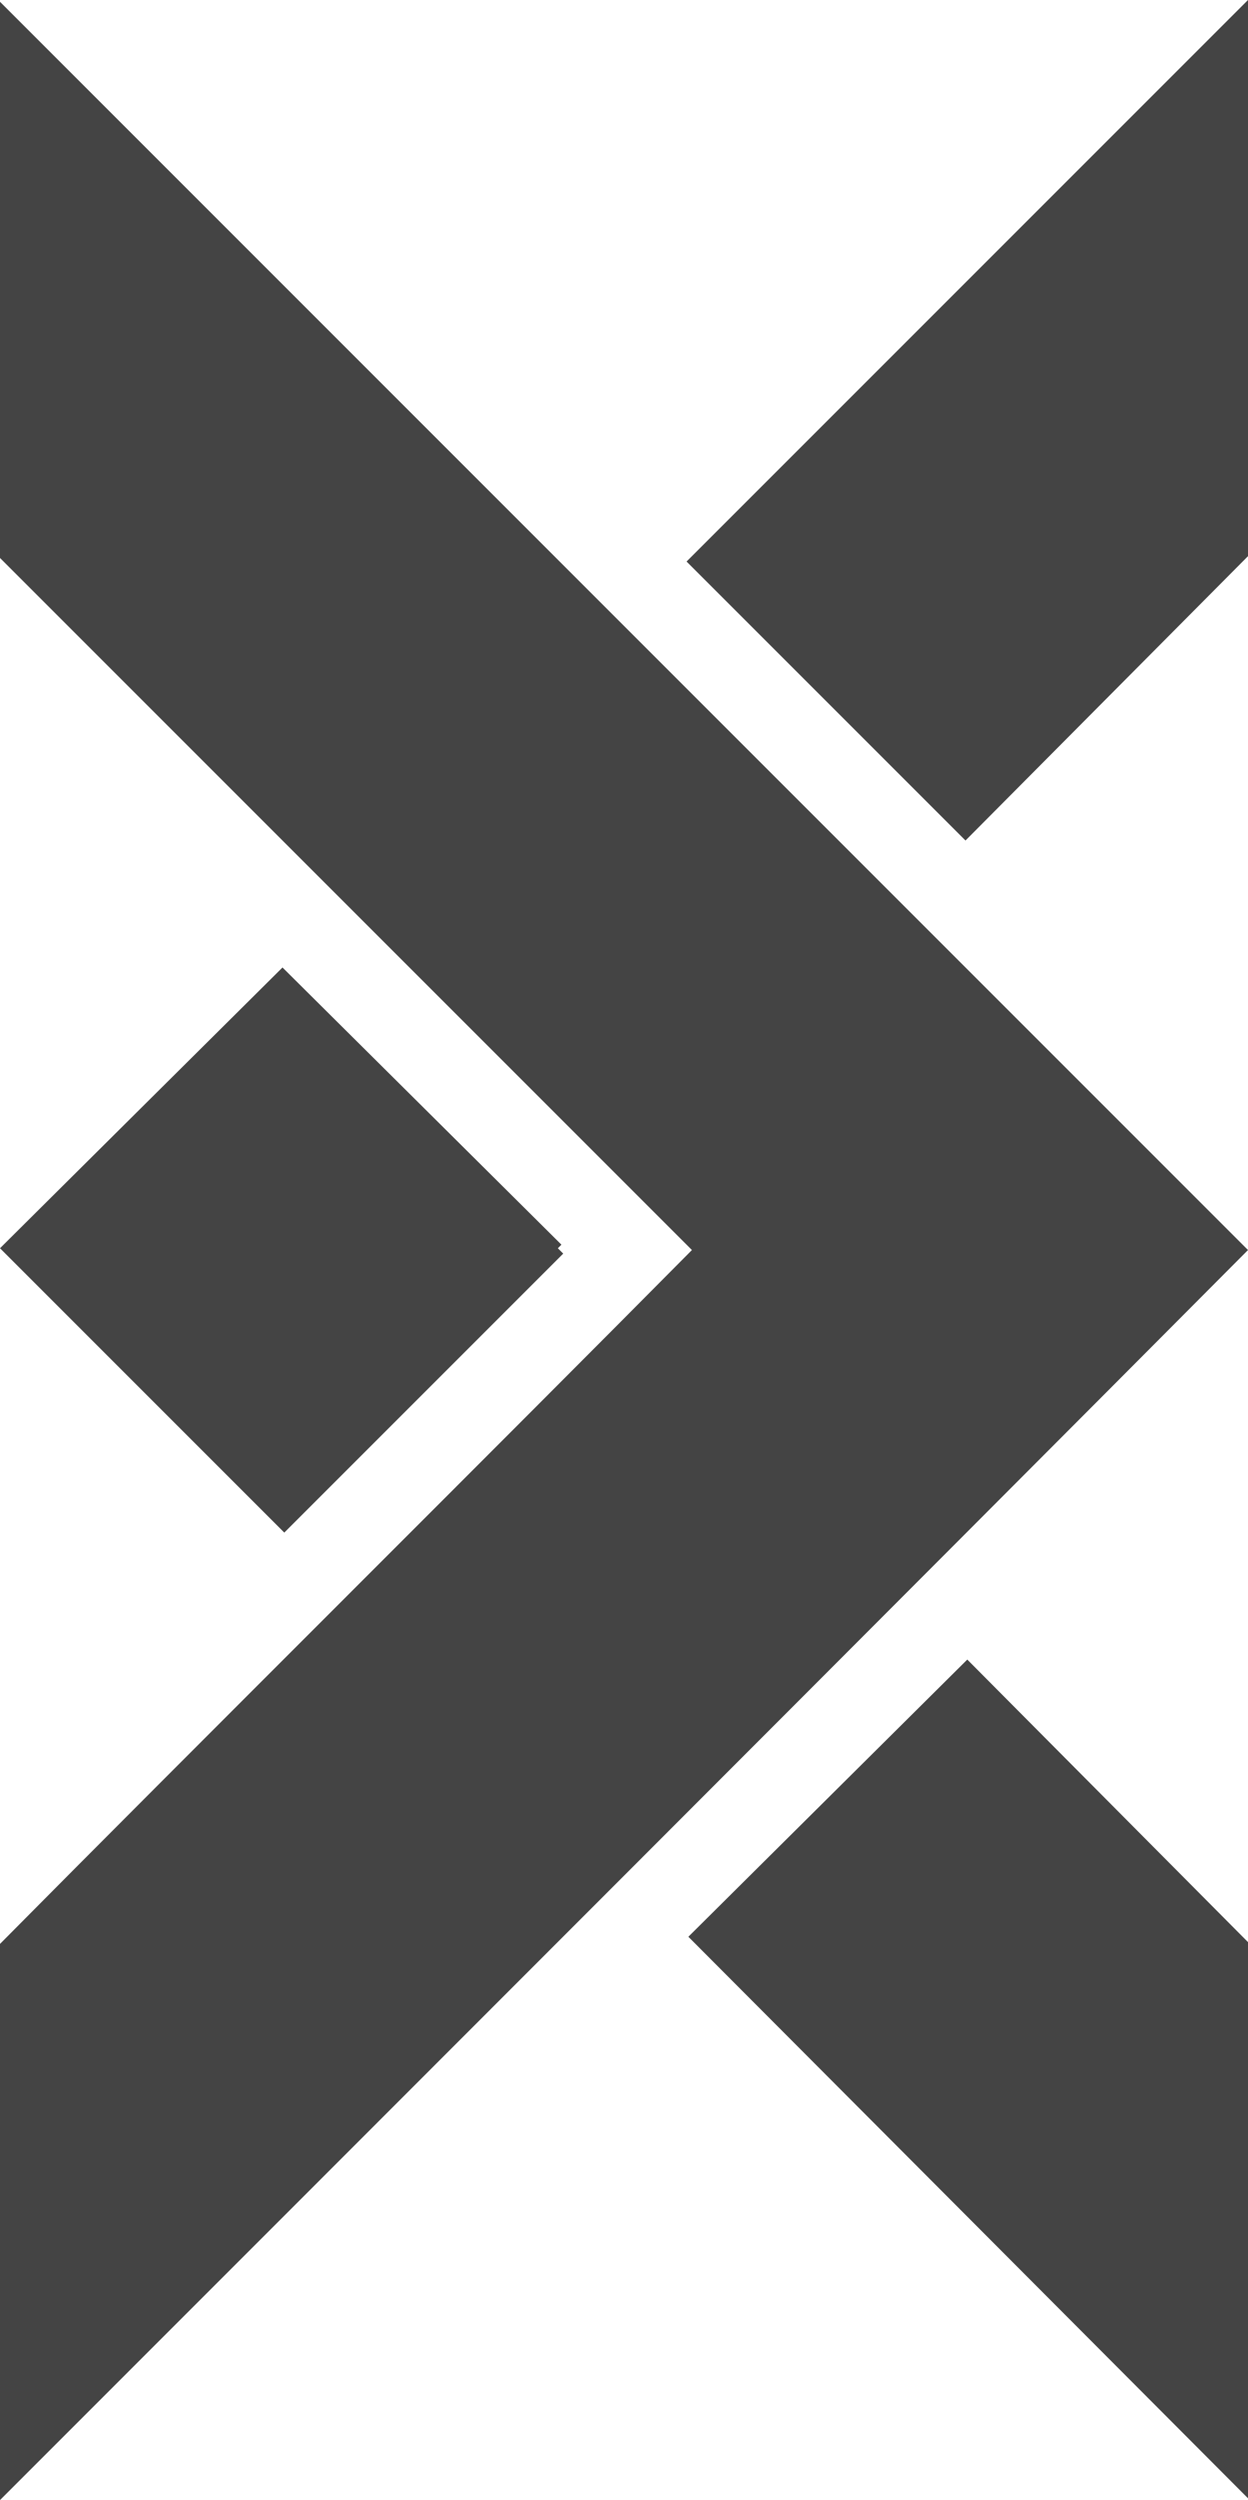 <svg style="fill:#444;" enable-background="new 0 0 69.8 139.8" version="1.1" viewBox="0 0 69.8 139.8" xml:space="preserve" xmlns="http://www.w3.org/2000/svg">
    <path d="m15.8 54.1-15.8 15.7 15.9 15.9 15.6-15.6-0.3-0.3 0.2-0.2-15.6-15.5z" />
    <polygon points="38.5 108.3 69.8 139.7 69.8 138.6 69.8 108.6 54.1 92.8" />
    <polygon points="69.8 0 38.4 31.4 54 47 69.8 31.1 69.8 1.1" />
    <path d="m34.9 35-34.9-34.9v31.1l38.7 38.7c-10.3 10.4-28.3 28.3-38.7 38.8v31.1c19.8-19.8 50.3-50.3 69.8-69.9l-34.9-34.9z" style="transform:rotateY(360deg)" />
  </svg>